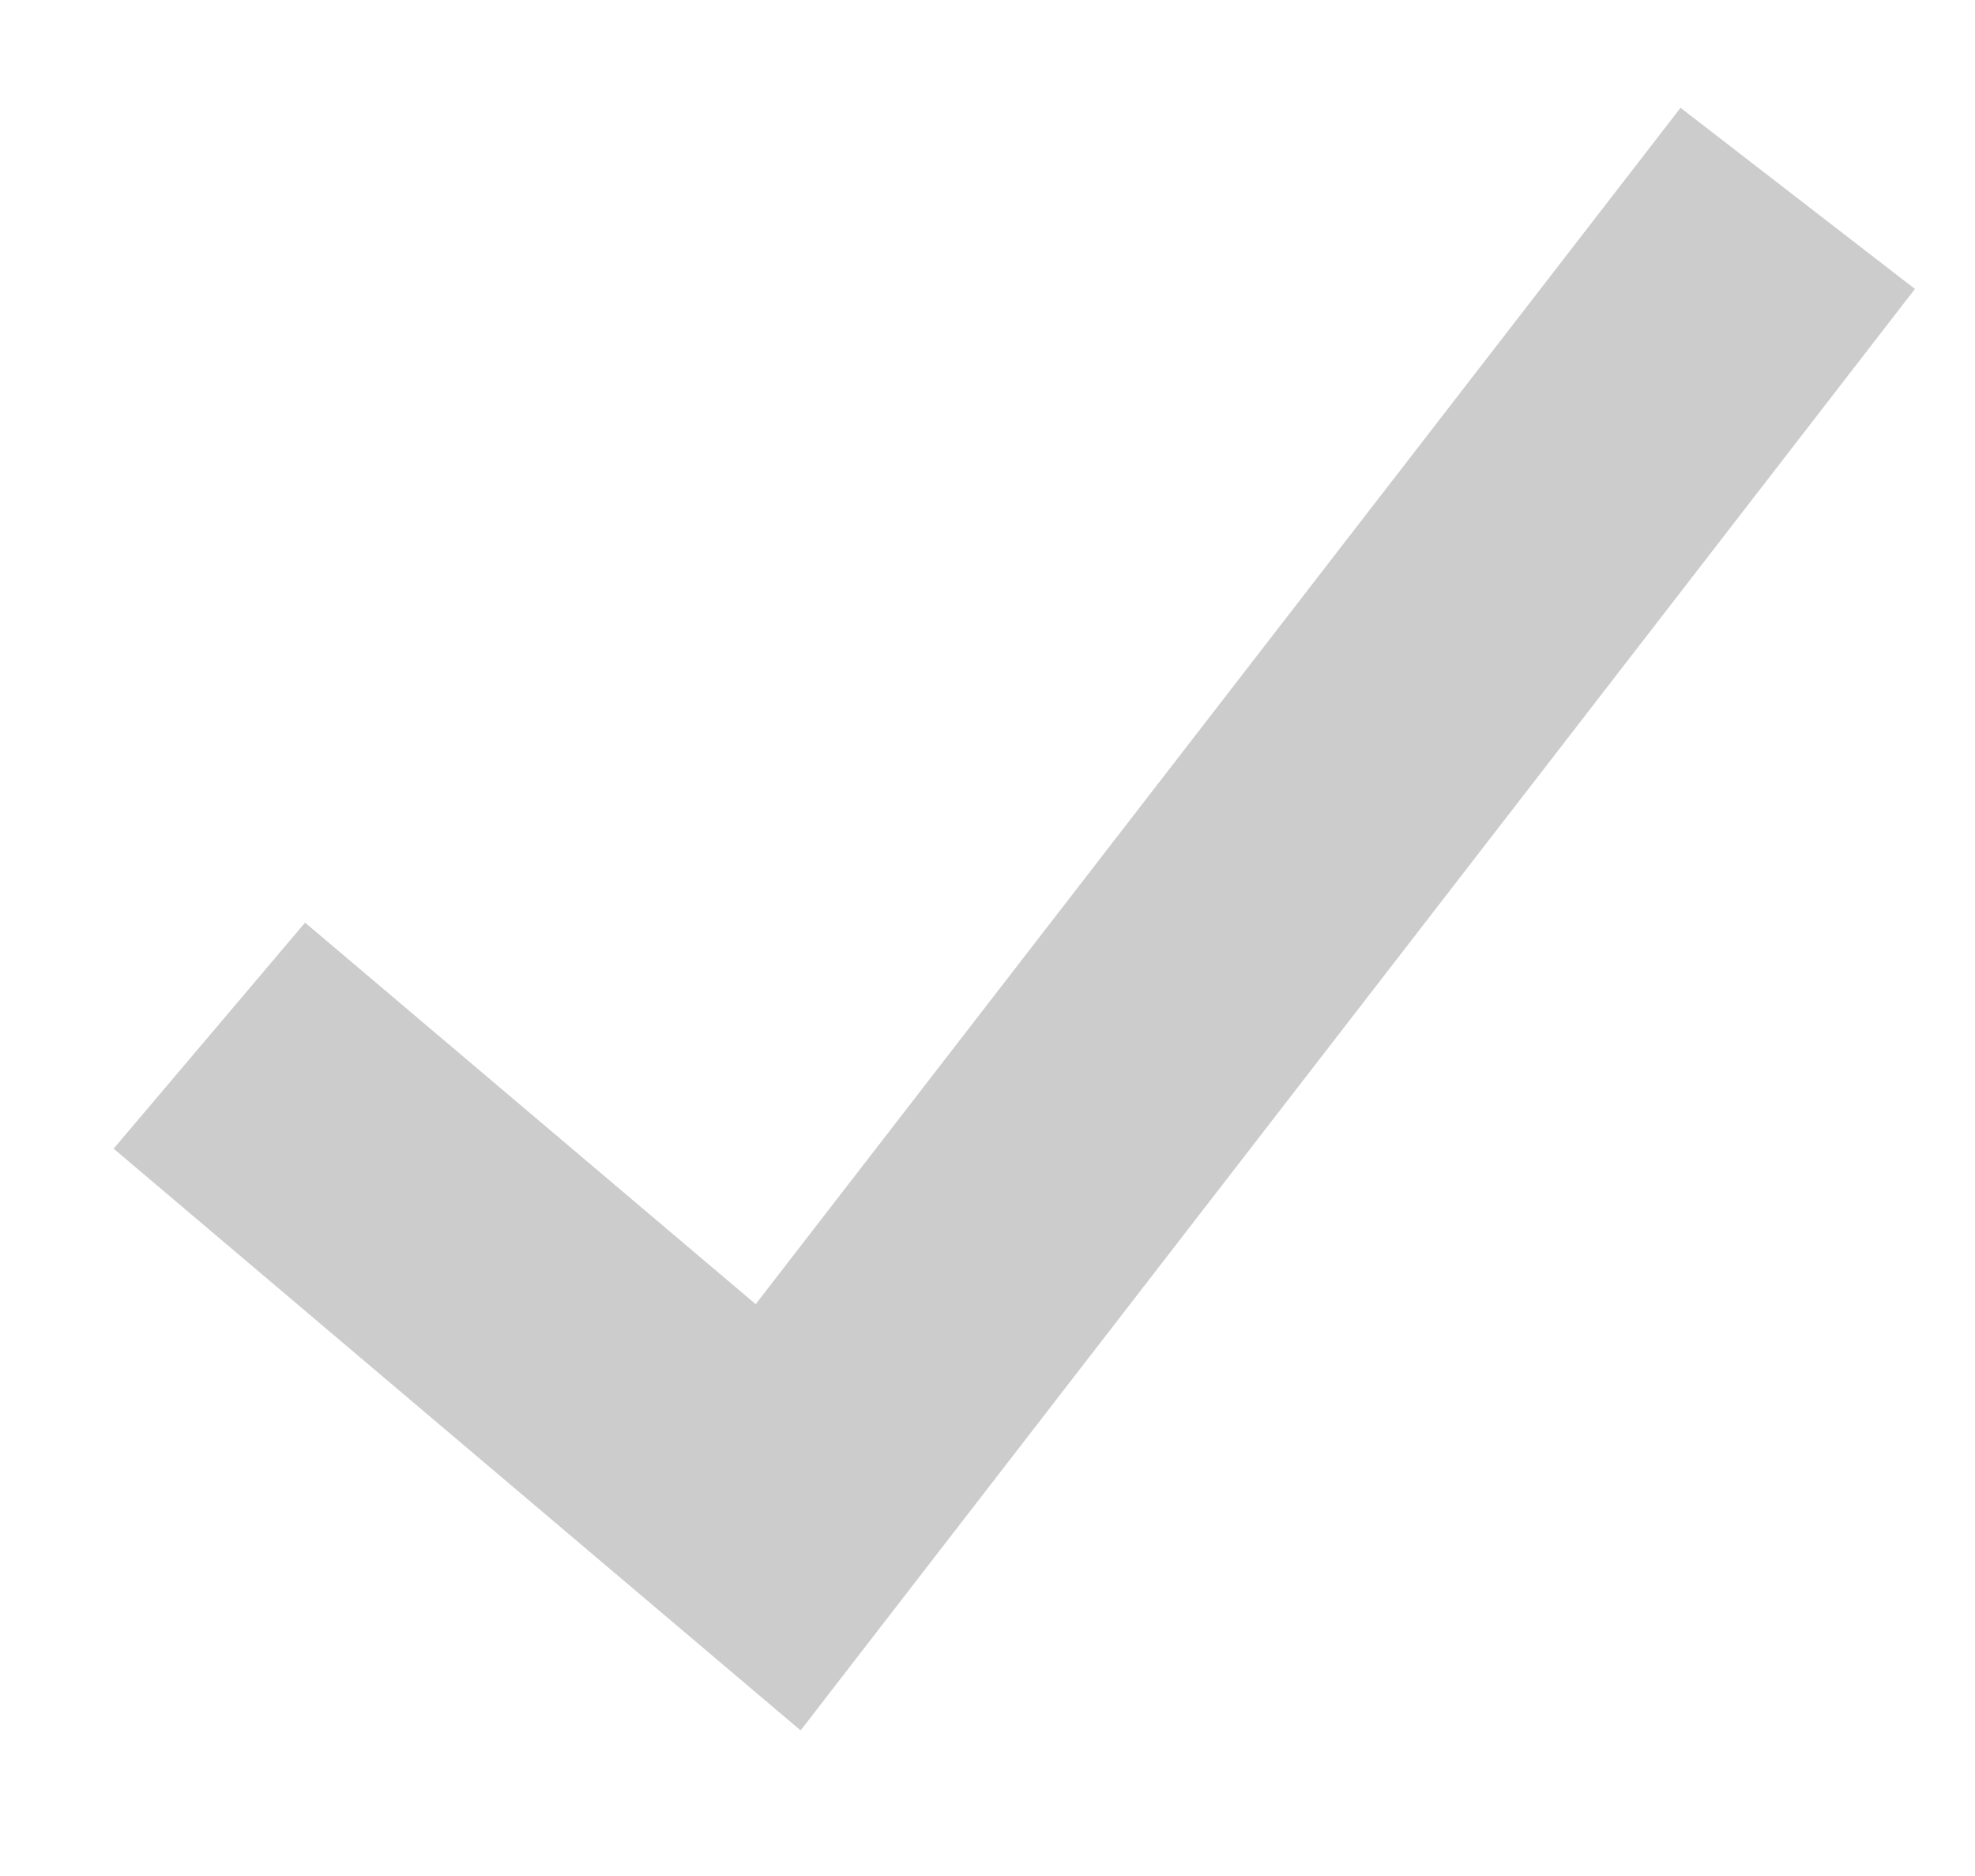 <svg xmlns="http://www.w3.org/2000/svg" width="20" height="19" viewBox="0 0 20 19">
    <path fill="none" fill-rule="evenodd" stroke="#CCC" stroke-width="3" d="M18.205 2.009L7.88 15.367l-5.76-4.878"/>
</svg>
